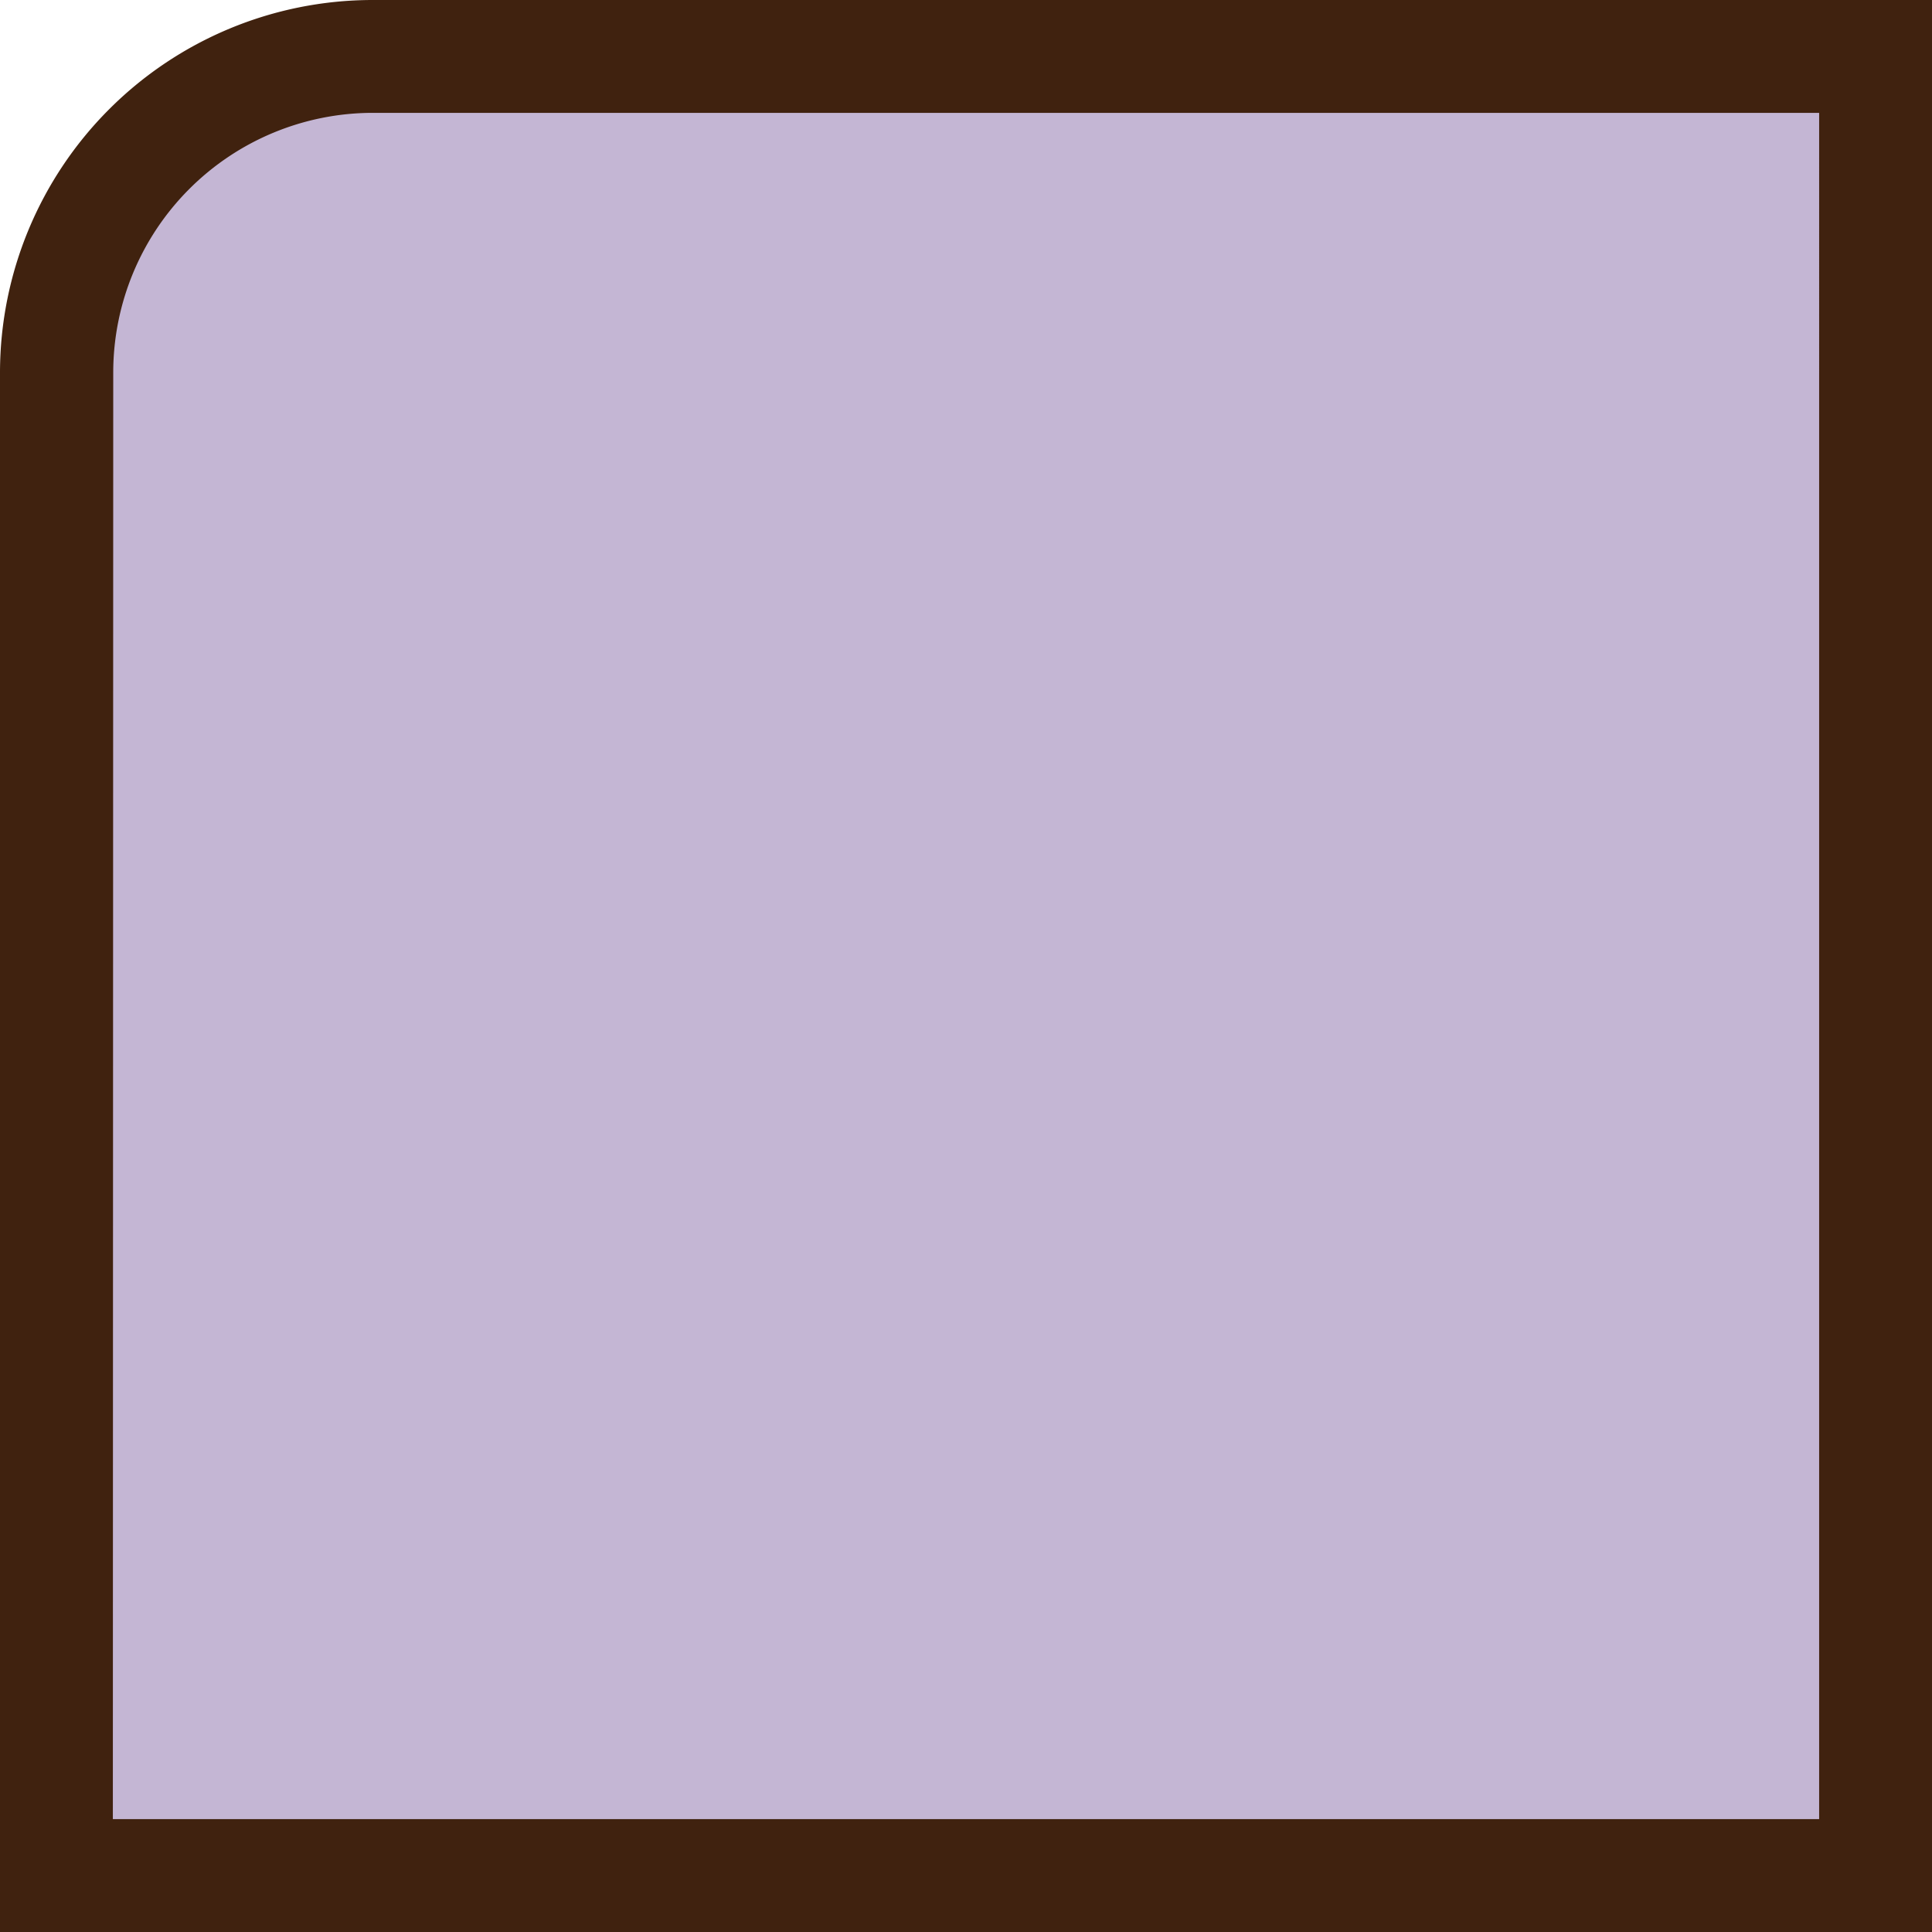 <svg xmlns="http://www.w3.org/2000/svg" viewBox="0 0 201.32 201.32"><defs><style>.bf3d612c-fa56-41a4-9236-02082bb8b1ba{fill:#c4b6d4;}.bb6e0479-46d8-4034-a064-0df26774c51d{fill:#40220f;}</style></defs><title>方1</title><g id="bea9b1fb-3446-404b-9e59-f4a7a75a3824" data-name="圖層 2"><g id="a22b3093-873a-404c-9c60-a24cfc8b60f8" data-name="圖層 1"><path class="bf3d612c-fa56-41a4-9236-02082bb8b1ba" d="M195.44,5.88H38.8A32.92,32.92,0,0,0,5.88,38.8V195.44H195.44Z"/><path class="bb6e0479-46d8-4034-a064-0df26774c51d" d="M201.32,201.32H0V38.8A38.85,38.85,0,0,1,38.8,0H201.32ZM11.76,189.56h177.8V11.76H38.8a27.07,27.07,0,0,0-27,27Z"/></g></g></svg>